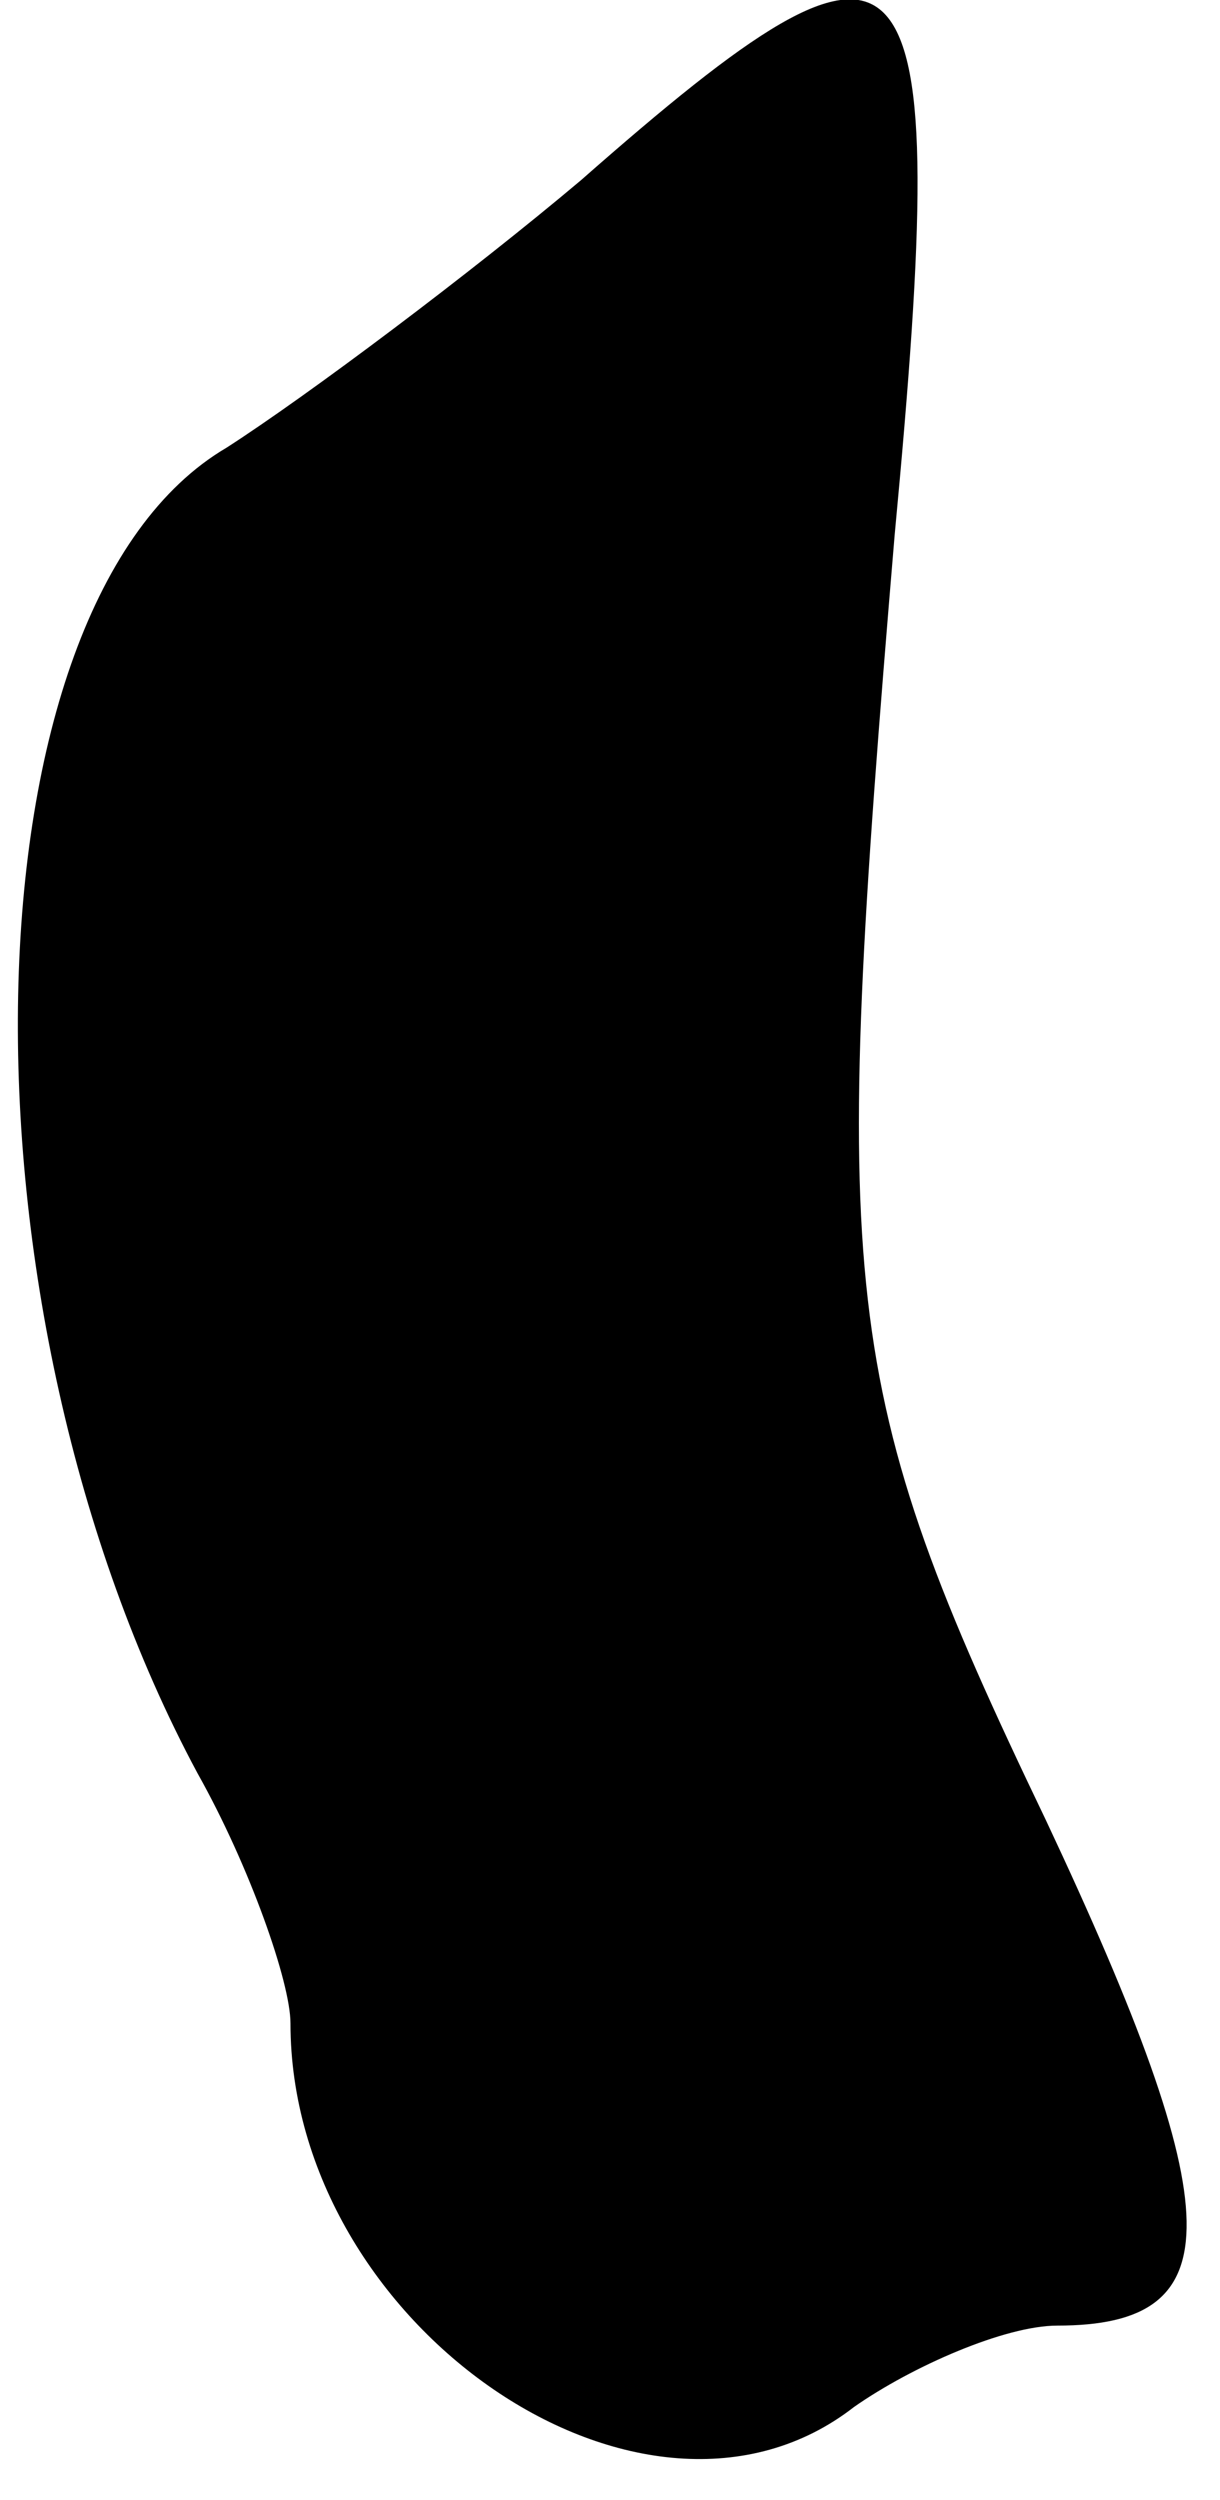 <?xml version="1.0" standalone="no"?>
<!DOCTYPE svg PUBLIC "-//W3C//DTD SVG 20010904//EN"
 "http://www.w3.org/TR/2001/REC-SVG-20010904/DTD/svg10.dtd">
<svg version="1.0" xmlns="http://www.w3.org/2000/svg"
 width="21pt" height="43pt" viewBox="0 0 21 43"
 preserveAspectRatio="xMidYMid meet">
<g transform="translate(0,43) scale(0.1,-0.1)"
fill="#000000" stroke="none">
<path fill="#000000" stroke="none" d="M100 399 c-19 -16 -47 -37 -61 -46 -46
-27 -48 -148 -5 -228 9 -16 16 -36 16 -43 0 -52 61 -94 97 -66 10 7 26 14 35
14 30 0 30 19 -2 87 -36 75 -37 90 -26 221 10 106 4 112 -54 61z"/>
</g>
</svg>

